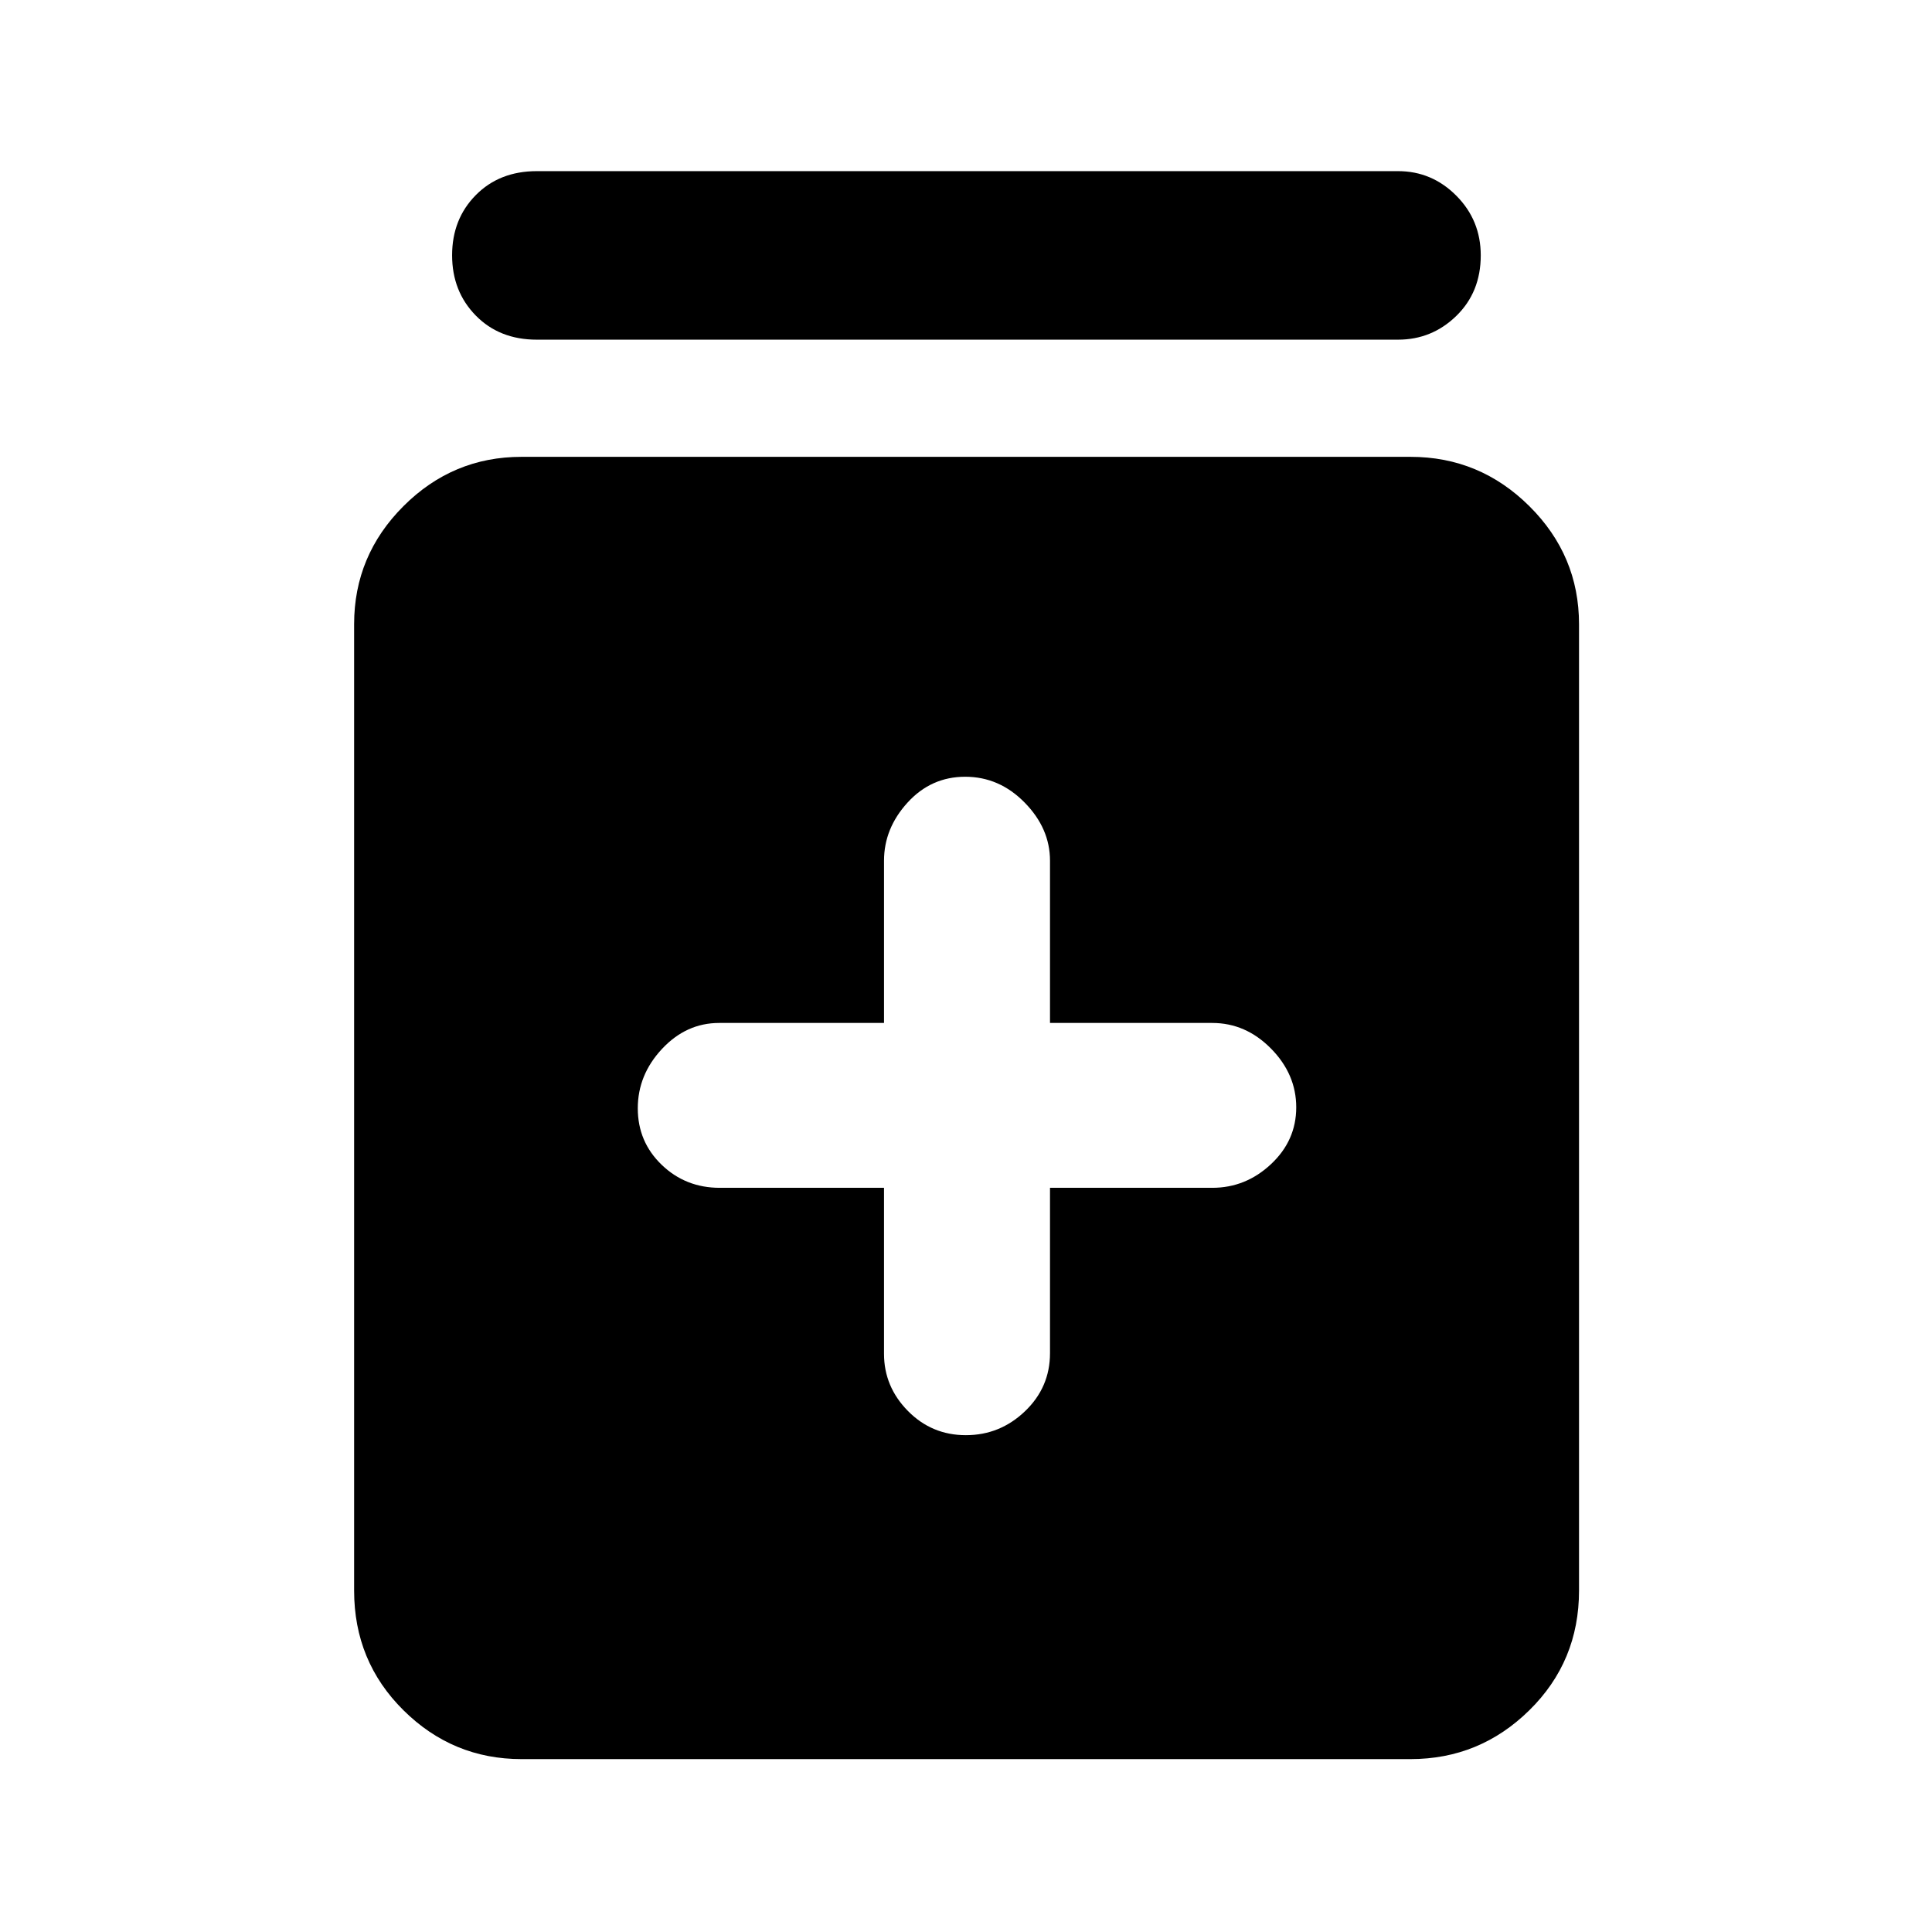 <svg xmlns="http://www.w3.org/2000/svg" height="48" viewBox="0 -960 960 960" width="48"><path d="M439.26-369.78v82.48q0 16.33 11.86 28.38t28.81 12.05q16.94 0 29.37-11.88 12.44-11.88 12.44-28.86v-82.17h80.61q16.64 0 29.19-11.75 12.55-11.74 12.55-28.24 0-16.49-12.55-29.21-12.55-12.72-29.19-12.72h-80.61v-80.6q0-16.08-12.6-28.91-12.59-12.83-29.54-12.83-16.94 0-28.64 12.83t-11.7 28.91v80.6h-81.92q-16.33 0-28.38 12.88t-12.05 29.54q0 16.66 11.89 28.08 11.88 11.42 28.85 11.42h81.61ZM259.13-85.91q-34.16 0-58.66-24.28-24.51-24.28-24.51-59.46v-480.18q0-34.15 24.51-58.66Q224.97-733 259.13-733h441.74q34.39 0 59.06 24.51 24.68 24.51 24.68 58.66v480.18q0 35.18-24.68 59.46-24.67 24.28-59.06 24.28H259.13Zm7.61-705.31q-18.58 0-30.33-11.99-11.76-11.99-11.76-29.95 0-17.97 11.76-29.88 11.75-11.92 30.33-11.92H694.7q16.81 0 28.94 12.2 12.14 12.21 12.14 29.66 0 18.25-12.14 30.07-12.13 11.81-28.94 11.81H266.74Z"/></svg>